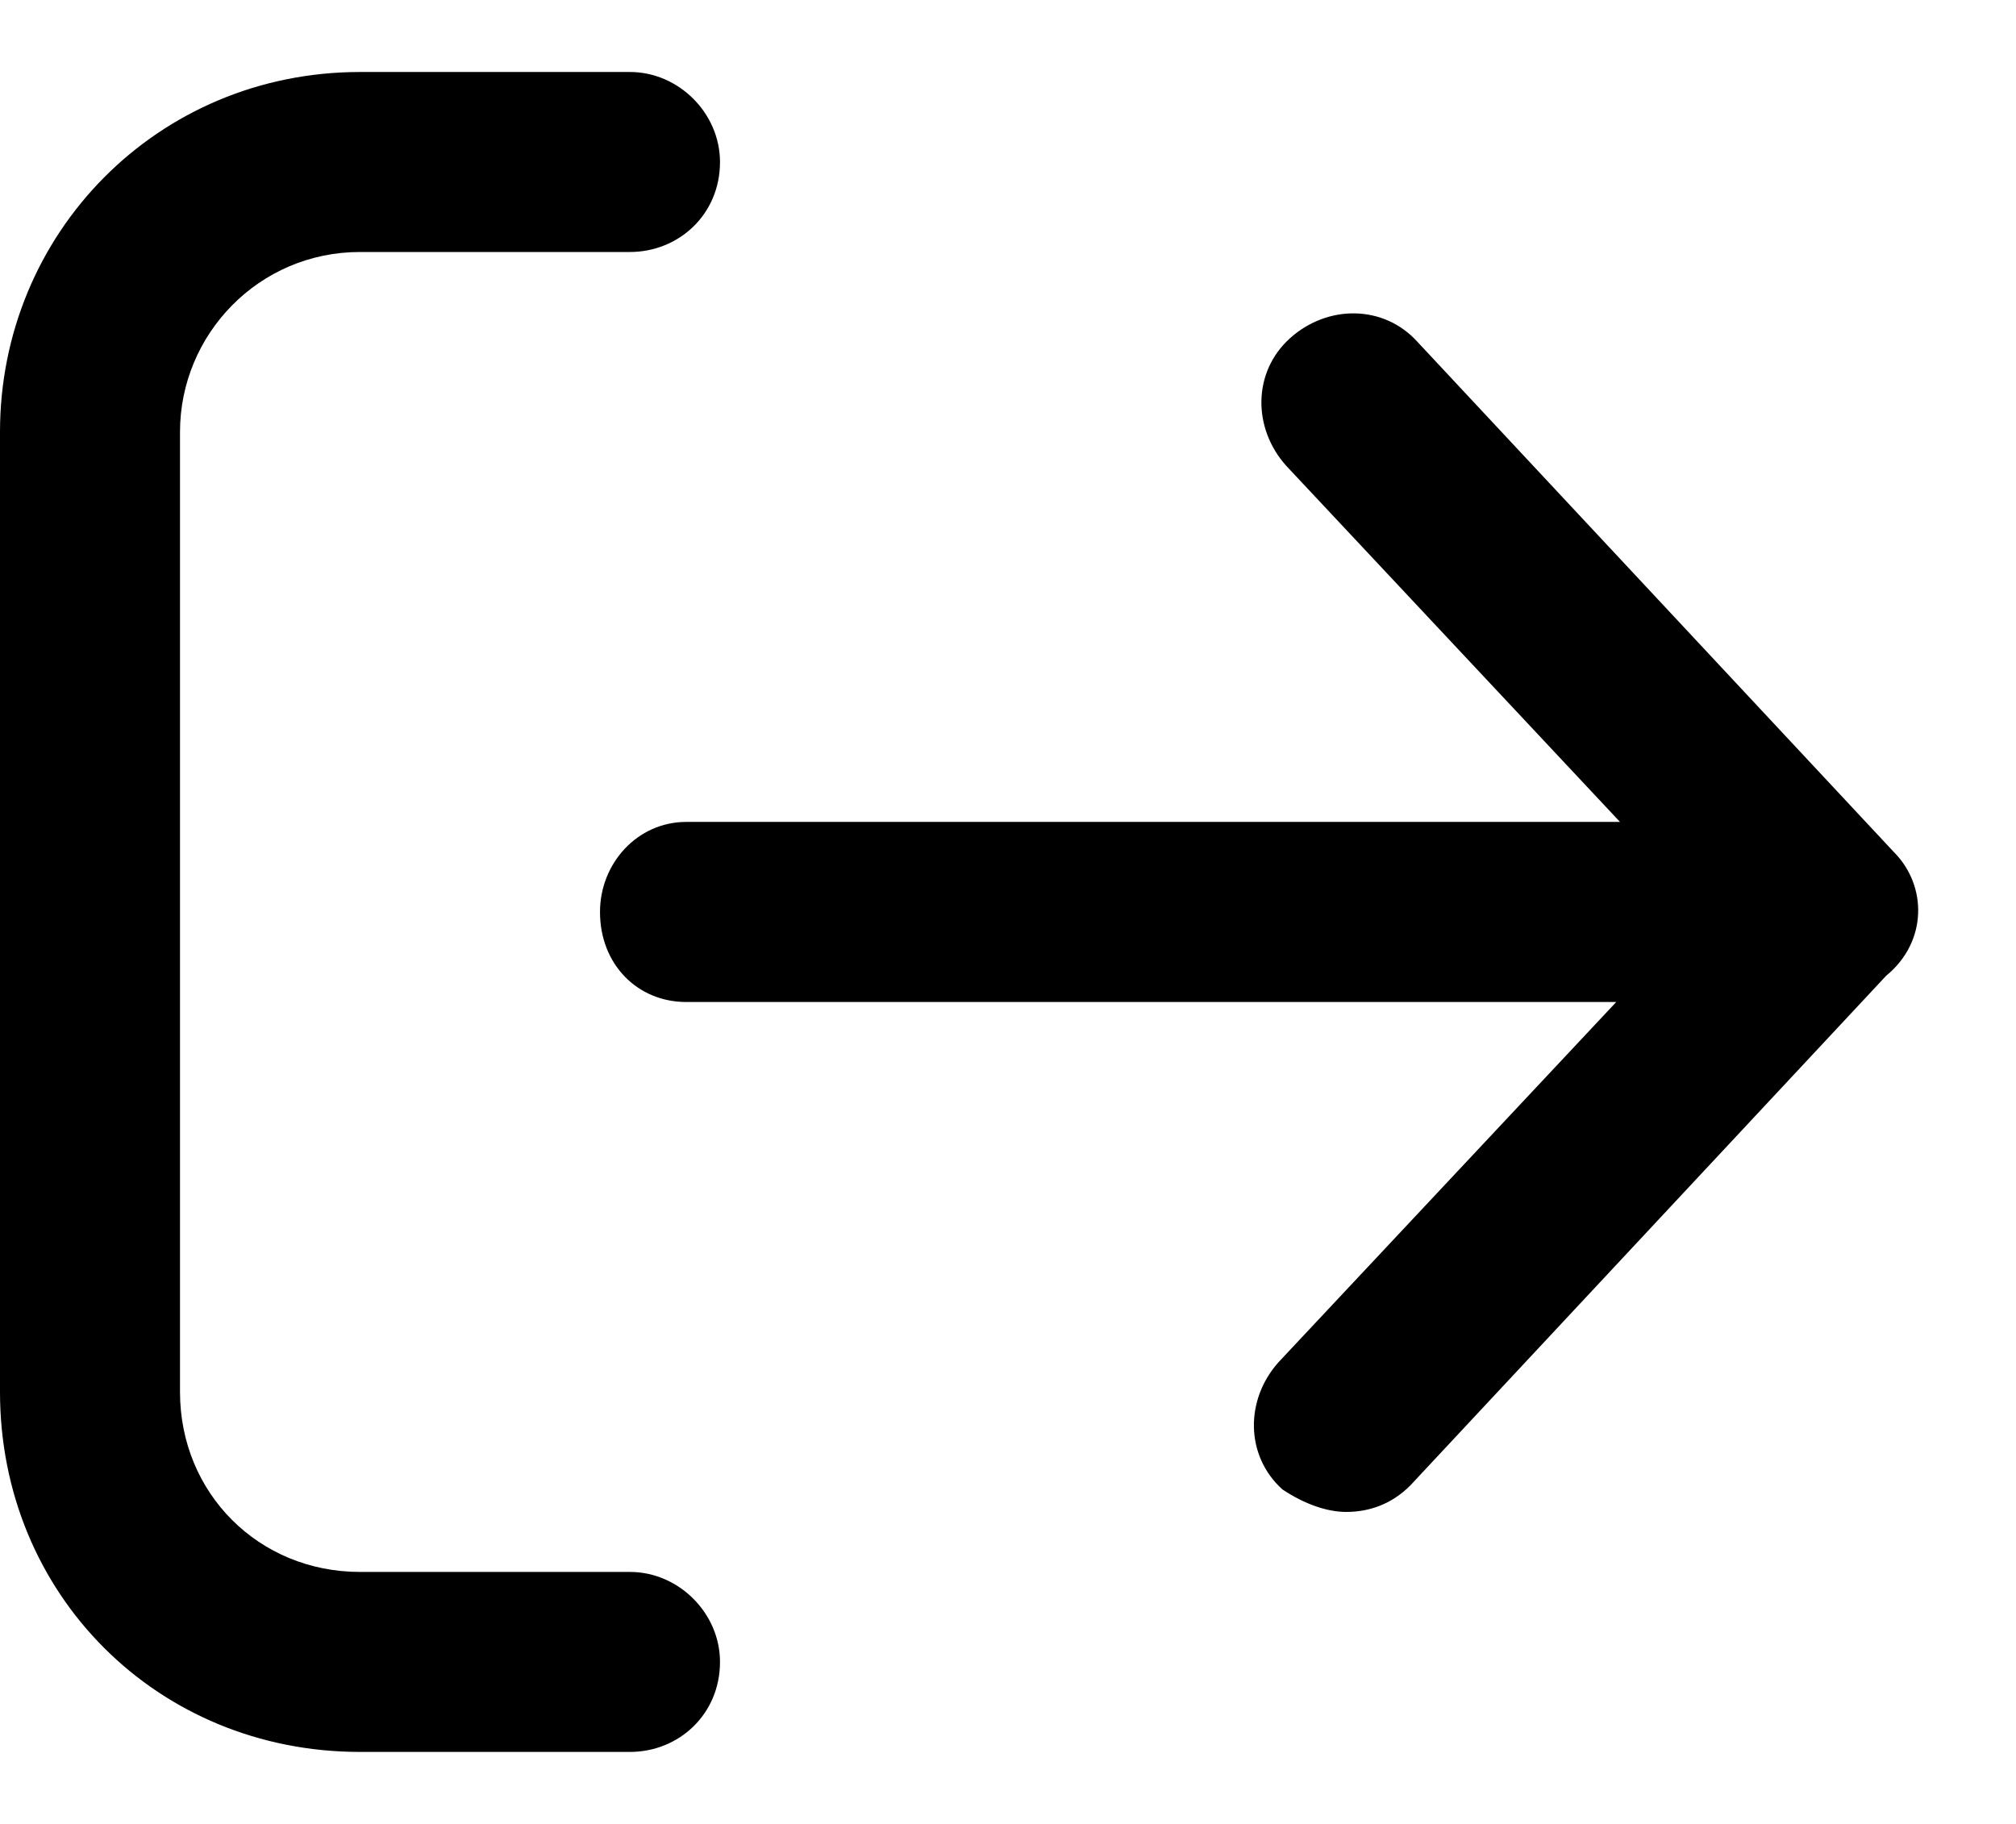 <svg width="21" height="19" viewBox="0 0 21 19" xmlns="http://www.w3.org/2000/svg">
<path d="M7.5 17.312C7.5 17.859 7.07 18.25 6.562 18.25H3.75C1.641 18.25 0 16.609 0 14.5V4.5C0 2.43 1.641 0.75 3.75 0.75H6.562C7.07 0.75 7.5 1.18 7.5 1.688C7.5 2.234 7.07 2.625 6.562 2.625H3.75C2.695 2.625 1.875 3.484 1.875 4.5V14.5C1.875 15.555 2.695 16.375 3.75 16.375H6.562C7.07 16.375 7.5 16.805 7.5 17.312ZM19.727 8.875L14.766 3.562C14.414 3.172 13.828 3.172 13.438 3.523C13.047 3.875 13.047 4.461 13.398 4.852L16.875 8.562H7.148C6.641 8.562 6.25 8.992 6.25 9.5C6.25 10.047 6.641 10.438 7.148 10.438H16.836L13.32 14.188C12.969 14.578 12.969 15.164 13.359 15.516C13.594 15.672 13.828 15.75 14.023 15.75C14.258 15.75 14.492 15.672 14.688 15.477L19.648 10.164C20.078 9.812 20.078 9.227 19.727 8.875Z" />
</svg>
